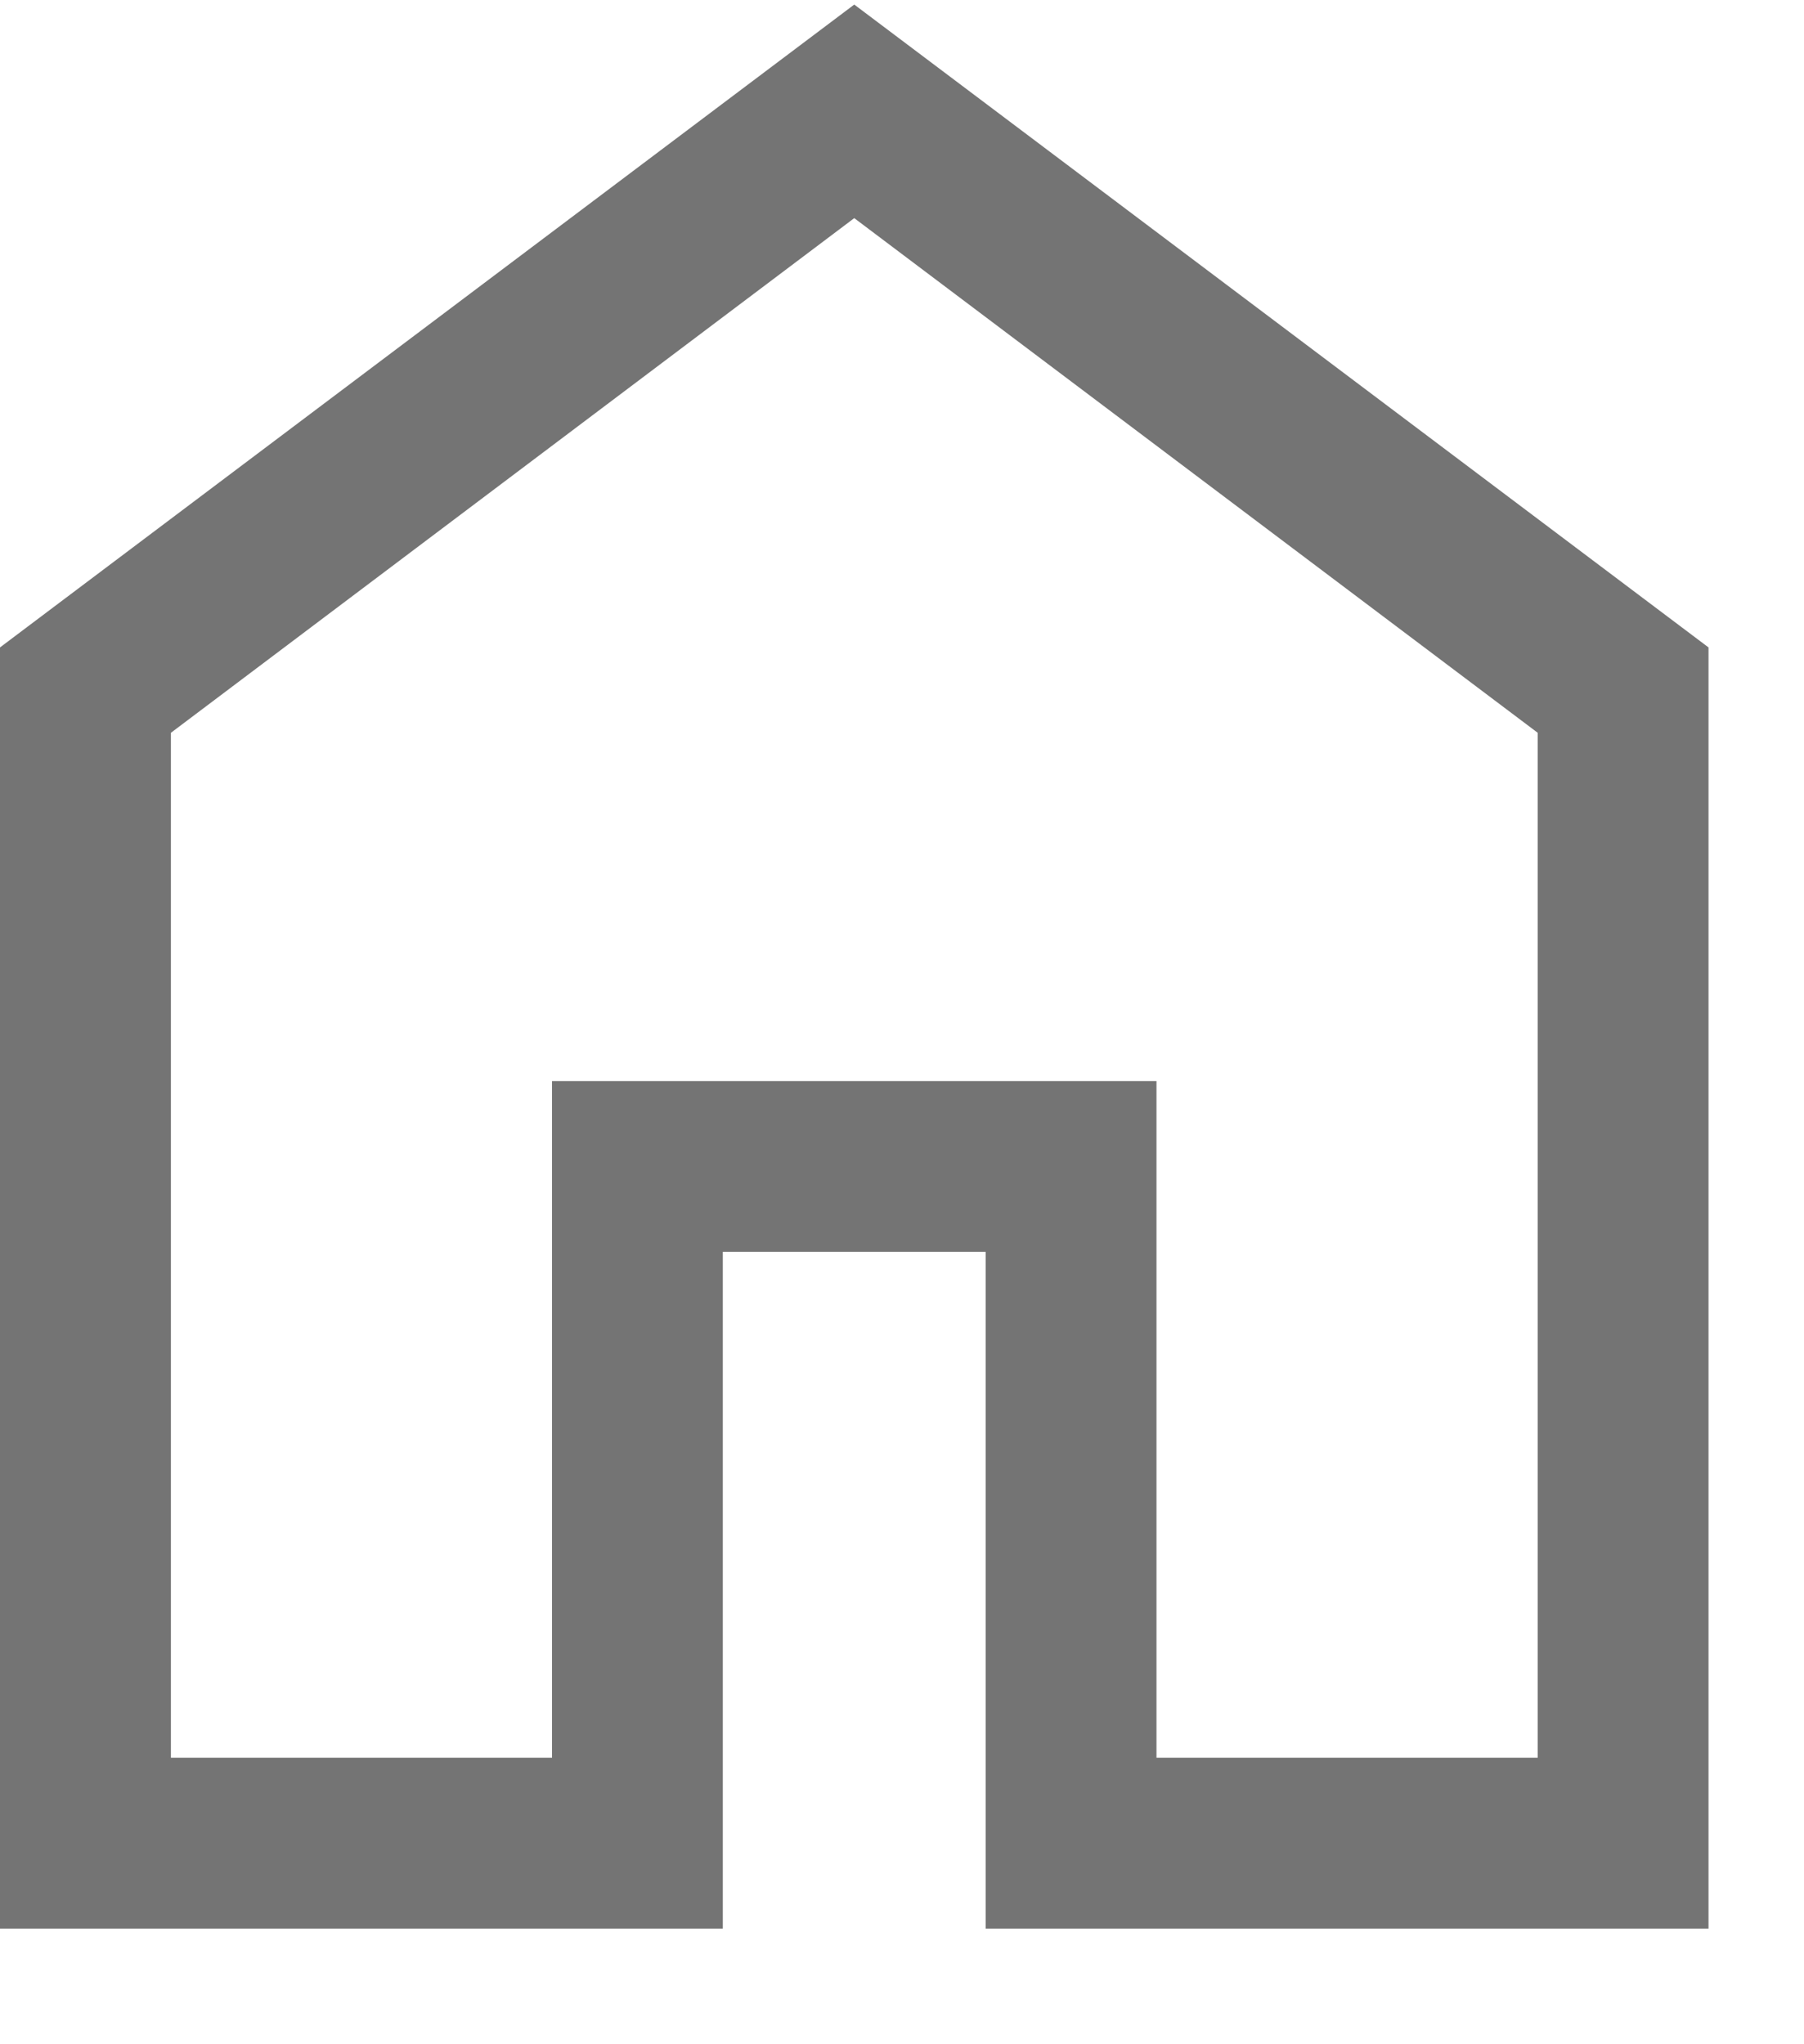 <svg width="15" height="17" viewBox="0 0 15 17" fill="none" xmlns="http://www.w3.org/2000/svg">
<path d="M1.421 14.617H4.59V8.99H9.616V14.617H12.786V6.094L7.103 1.814L1.421 6.094V14.617ZM0 16.038V5.384L7.103 0.038L14.206 5.384V16.038H8.196V10.41H6.01V16.038H0Z" fill="#747474"/>
</svg>
